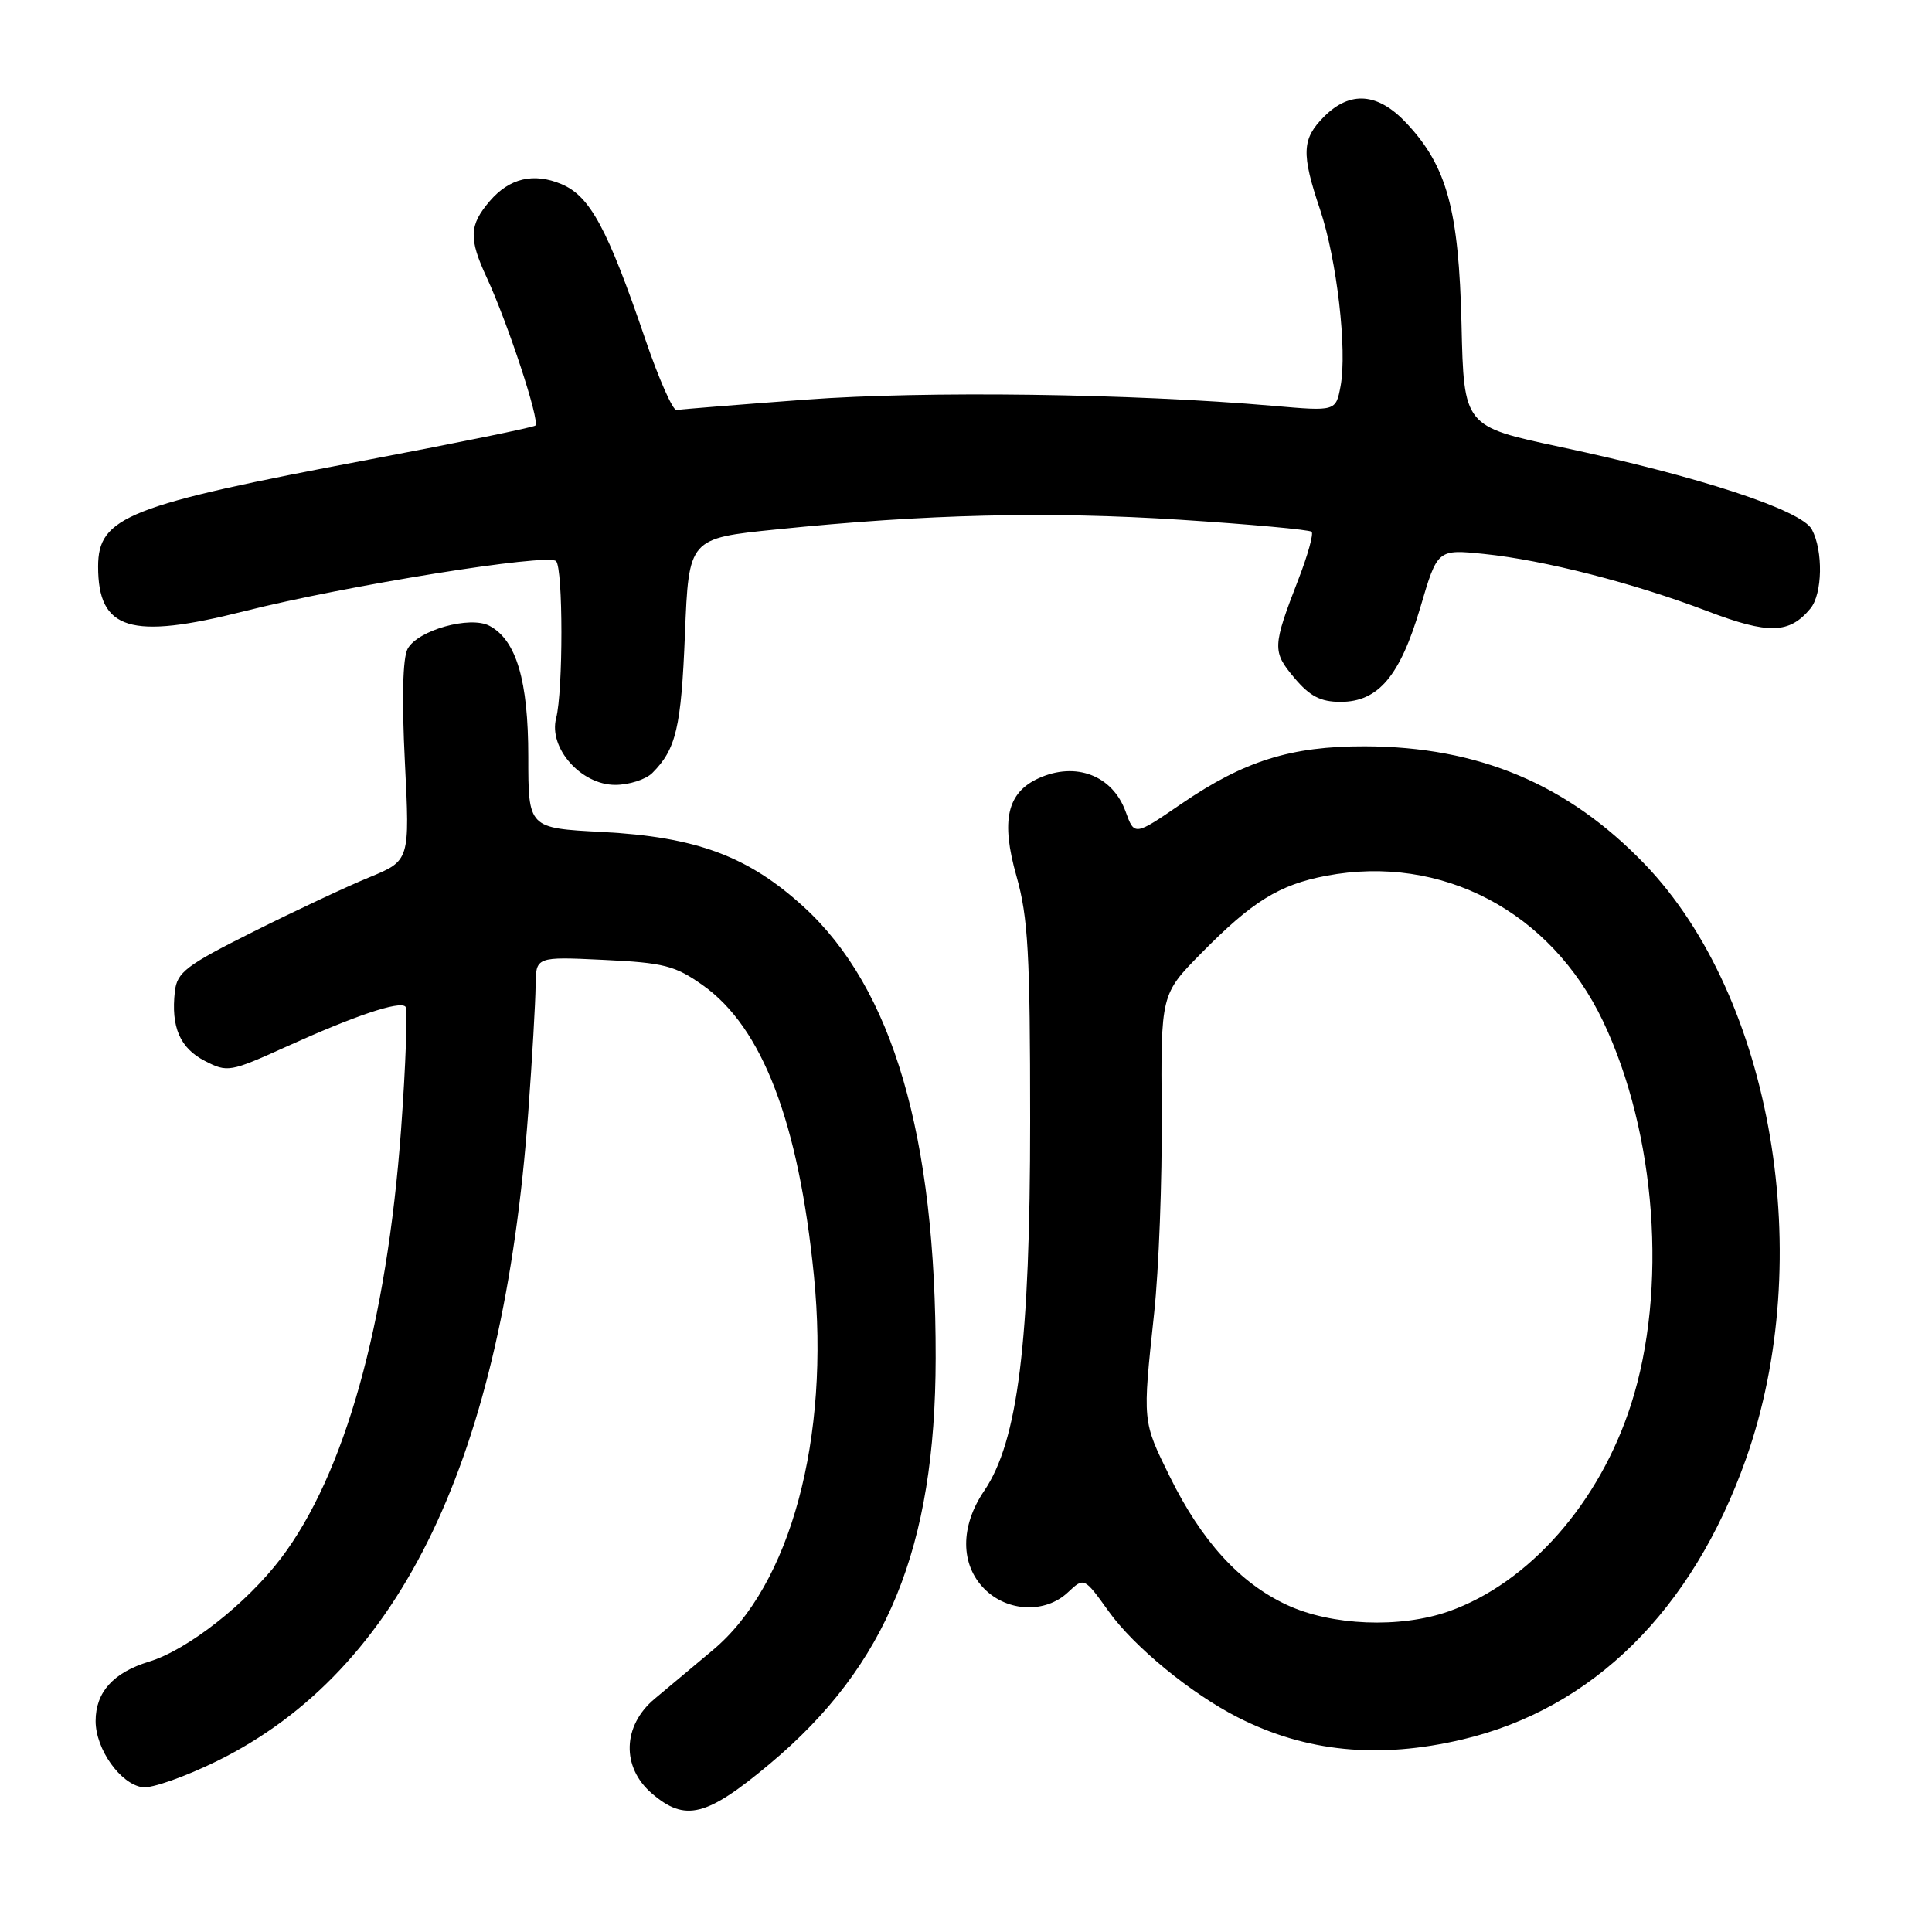 <?xml version="1.0" encoding="UTF-8" standalone="no"?>
<!DOCTYPE svg PUBLIC "-//W3C//DTD SVG 1.1//EN" "http://www.w3.org/Graphics/SVG/1.1/DTD/svg11.dtd" >
<svg xmlns="http://www.w3.org/2000/svg" xmlns:xlink="http://www.w3.org/1999/xlink" version="1.1" viewBox="0 0 256 256">
 <g >
 <path fill="currentColor"
d=" M 102.00 233.72 C 117.56 220.70 123.94 205.08 123.98 179.97 C 124.03 150.55 118.30 130.95 106.49 120.16 C 99.14 113.45 92.26 110.89 79.75 110.24 C 70.00 109.73 70.00 109.73 70.00 100.27 C 70.00 90.17 68.42 84.83 64.87 82.93 C 62.30 81.55 55.33 83.51 54.01 85.98 C 53.36 87.19 53.23 92.67 53.65 100.97 C 54.31 114.04 54.31 114.04 48.91 116.26 C 45.93 117.48 39.00 120.74 33.50 123.49 C 24.65 127.92 23.46 128.83 23.17 131.37 C 22.64 136.07 23.84 138.87 27.13 140.57 C 30.13 142.12 30.48 142.06 37.87 138.72 C 47.00 134.58 52.92 132.59 53.72 133.38 C 54.03 133.70 53.77 141.06 53.14 149.73 C 51.24 175.45 45.67 195.35 37.23 206.48 C 32.66 212.49 24.85 218.62 19.77 220.17 C 15.01 221.62 12.67 224.22 12.67 228.05 C 12.67 231.76 15.94 236.39 18.88 236.82 C 20.08 237.00 24.53 235.43 28.78 233.34 C 53.17 221.31 66.65 193.18 70.00 147.34 C 70.52 140.28 70.95 132.76 70.97 130.63 C 71.00 126.76 71.00 126.76 80.00 127.19 C 87.98 127.57 89.46 127.95 93.14 130.56 C 101.02 136.14 105.83 148.72 107.85 169.04 C 110.00 190.61 104.75 210.06 94.45 218.65 C 91.92 220.77 88.44 223.68 86.72 225.12 C 82.48 228.68 82.33 234.16 86.36 237.63 C 90.79 241.44 93.61 240.74 102.00 233.72 Z  M 193.77 230.49 C 211.04 226.42 224.21 213.41 231.32 193.40 C 240.77 166.81 234.90 132.17 217.94 114.51 C 207.75 103.91 195.92 98.93 180.83 98.89 C 171.06 98.87 164.86 100.82 156.55 106.50 C 150.32 110.77 150.32 110.77 149.15 107.54 C 147.42 102.75 142.54 100.88 137.61 103.13 C 133.43 105.04 132.60 108.74 134.69 116.11 C 136.23 121.54 136.50 126.41 136.50 148.50 C 136.50 177.91 134.88 190.95 130.41 197.54 C 127.21 202.25 127.23 207.32 130.45 210.55 C 133.51 213.60 138.51 213.81 141.51 210.99 C 143.65 208.98 143.65 208.98 146.91 213.52 C 150.26 218.20 157.83 224.41 164.00 227.55 C 173.02 232.15 182.68 233.11 193.77 230.49 Z  M 86.44 102.42 C 89.59 99.26 90.26 96.44 90.76 84.00 C 91.27 71.33 91.27 71.33 102.89 70.15 C 122.70 68.12 138.83 67.74 156.40 68.87 C 165.69 69.47 173.52 70.19 173.80 70.46 C 174.07 70.74 173.29 73.56 172.06 76.73 C 168.59 85.69 168.57 86.33 171.51 89.82 C 173.56 92.26 174.98 93.00 177.63 93.00 C 182.64 93.00 185.52 89.58 188.21 80.46 C 190.47 72.77 190.47 72.77 196.65 73.40 C 204.62 74.22 216.46 77.25 226.26 80.99 C 234.35 84.07 237.10 84.00 239.89 80.63 C 241.49 78.70 241.60 72.99 240.08 70.15 C 238.71 67.58 225.16 63.14 206.74 59.22 C 193.97 56.50 193.97 56.50 193.66 43.00 C 193.30 27.78 191.73 22.04 186.38 16.33 C 182.59 12.28 178.92 11.99 175.45 15.45 C 172.50 18.41 172.41 20.32 174.92 27.78 C 177.14 34.39 178.53 46.38 177.63 51.19 C 177.00 54.50 177.00 54.50 168.75 53.78 C 149.89 52.14 122.67 51.78 106.83 52.95 C 97.86 53.62 90.12 54.24 89.64 54.33 C 89.16 54.42 87.30 50.23 85.52 45.00 C 80.49 30.25 78.18 25.97 74.38 24.39 C 70.70 22.85 67.50 23.61 64.90 26.64 C 62.16 29.84 62.09 31.59 64.50 36.79 C 67.30 42.85 71.56 55.78 70.94 56.39 C 70.70 56.62 60.83 58.64 49.00 60.88 C 16.91 66.93 13.00 68.48 13.00 75.07 C 13.00 83.50 17.26 84.81 32.36 80.99 C 45.88 77.58 72.61 73.28 73.68 74.35 C 74.62 75.28 74.63 91.56 73.69 95.17 C 72.67 99.12 77.00 104.00 81.52 104.00 C 83.35 104.00 85.57 103.29 86.44 102.42 Z  M 170.50 212.65 C 164.25 209.73 159.22 204.21 155.01 195.67 C 151.36 188.26 151.38 188.50 152.93 174.00 C 153.55 168.22 154.00 156.36 153.93 147.63 C 153.81 131.75 153.81 131.75 159.16 126.32 C 165.92 119.45 169.48 117.24 175.72 116.05 C 191.02 113.15 205.48 120.76 212.42 135.34 C 219.47 150.18 220.99 170.90 216.13 186.07 C 211.95 199.13 202.59 209.76 191.98 213.51 C 185.53 215.78 176.44 215.42 170.50 212.65 Z "/>
</g>
</svg>